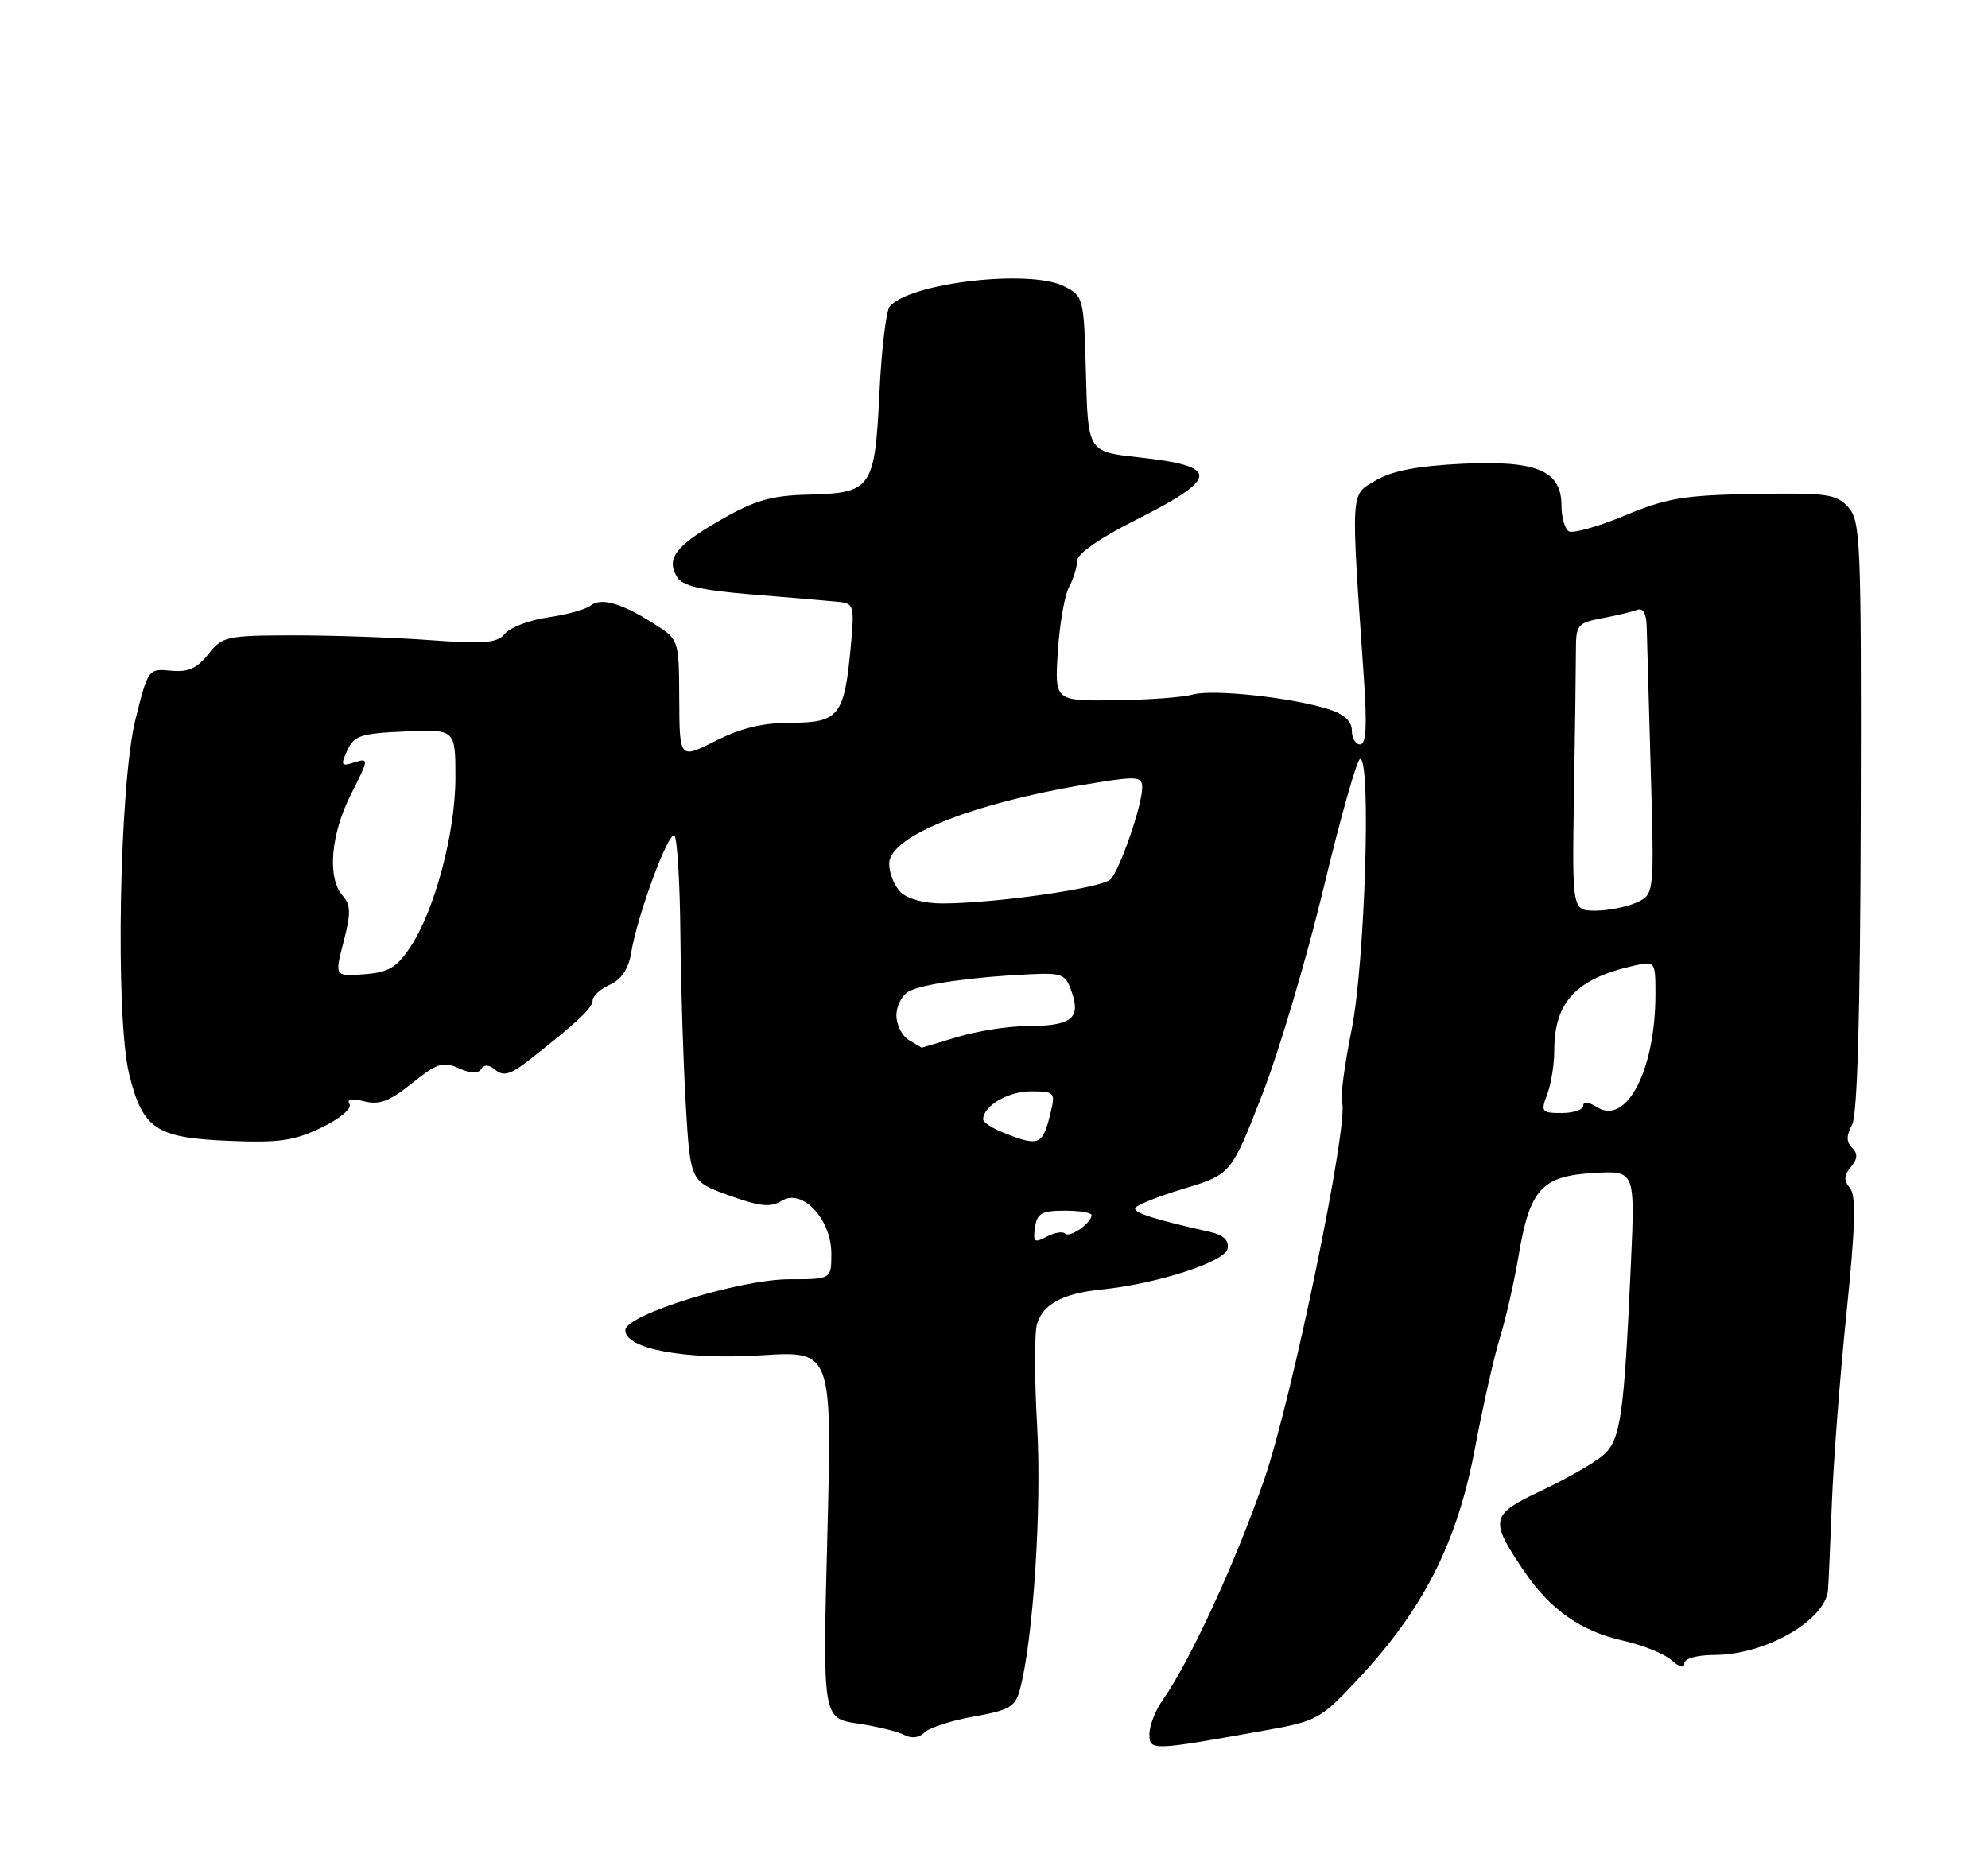 <?xml version="1.0" encoding="UTF-8" standalone="no"?>
<!DOCTYPE svg PUBLIC "-//W3C//DTD SVG 1.1//EN" "http://www.w3.org/Graphics/SVG/1.1/DTD/svg11.dtd" >
<svg xmlns="http://www.w3.org/2000/svg" xmlns:xlink="http://www.w3.org/1999/xlink" version="1.1" viewBox="0 0 275 256">
 <g >
 <path fill="currentColor"
d=" M 175.00 239.42 C 182.25 238.12 182.68 237.88 188.00 232.17 C 196.94 222.57 201.57 213.42 204.01 200.50 C 205.15 194.45 206.73 187.47 207.51 185.00 C 208.28 182.53 209.44 177.45 210.07 173.73 C 211.63 164.51 213.25 162.72 220.45 162.30 C 226.18 161.96 226.18 161.96 225.61 174.73 C 224.64 196.18 224.19 199.27 221.71 201.40 C 220.50 202.44 216.67 204.62 213.22 206.25 C 206.14 209.59 206.00 210.25 210.81 217.36 C 214.43 222.71 218.67 225.69 224.51 227.00 C 227.23 227.61 230.26 228.83 231.23 229.71 C 232.31 230.69 233.00 230.86 233.00 230.15 C 233.00 229.47 234.72 228.99 237.25 228.98 C 244.24 228.94 252.50 224.19 252.87 220.00 C 252.94 219.18 253.18 213.78 253.40 208.00 C 253.62 202.22 254.53 190.36 255.43 181.64 C 256.66 169.63 256.78 165.44 255.91 164.39 C 255.03 163.33 255.06 162.63 256.04 161.46 C 256.97 160.33 257.02 159.62 256.20 158.80 C 255.39 157.99 255.39 157.14 256.20 155.63 C 256.94 154.24 257.33 140.42 257.40 112.89 C 257.49 74.76 257.38 72.08 255.67 70.18 C 254.01 68.35 252.75 68.18 242.67 68.35 C 232.97 68.51 230.61 68.90 224.76 71.33 C 221.05 72.87 217.56 73.85 217.01 73.51 C 216.45 73.16 216.00 71.57 216.00 69.96 C 216.00 65.11 212.59 63.68 202.24 64.17 C 196.07 64.47 192.56 65.15 190.31 66.47 C 186.77 68.57 186.84 67.33 188.66 93.75 C 189.12 100.41 188.98 103.00 188.15 103.00 C 187.52 103.00 187.00 102.13 187.00 101.08 C 187.00 99.79 185.93 98.81 183.75 98.12 C 178.69 96.51 167.77 95.33 165.00 96.10 C 163.62 96.49 158.76 96.85 154.20 96.90 C 145.89 97.00 145.89 97.00 146.33 90.15 C 146.57 86.38 147.27 82.36 147.88 81.22 C 148.50 80.07 149.00 78.43 149.00 77.58 C 149.00 76.64 152.13 74.45 156.92 72.04 C 168.74 66.10 168.84 64.52 157.47 63.27 C 150.50 62.50 150.50 62.50 150.22 51.76 C 149.94 41.20 149.89 40.99 147.22 39.62 C 142.52 37.19 125.80 39.13 123.07 42.41 C 122.58 43.01 121.93 48.41 121.65 54.40 C 121.01 67.61 120.58 68.22 111.82 68.44 C 106.66 68.57 104.43 69.22 99.66 71.95 C 93.43 75.52 92.08 77.31 93.69 79.89 C 94.45 81.08 97.14 81.70 104.10 82.26 C 109.27 82.68 114.57 83.13 115.87 83.26 C 118.16 83.49 118.22 83.72 117.66 89.74 C 116.79 99.02 116.01 100.00 109.43 100.00 C 105.54 100.00 102.48 100.74 98.97 102.52 C 94.00 105.03 94.00 105.03 93.96 96.77 C 93.92 88.50 93.92 88.50 90.52 86.34 C 85.98 83.45 83.16 82.63 81.70 83.79 C 81.04 84.32 78.40 85.05 75.83 85.42 C 73.26 85.79 70.58 86.81 69.86 87.67 C 68.77 88.99 67.06 89.13 59.30 88.56 C 54.22 88.19 45.73 87.90 40.45 87.91 C 31.32 87.93 30.74 88.07 28.81 90.52 C 27.26 92.49 26.03 93.03 23.64 92.80 C 20.53 92.50 20.48 92.57 18.75 99.50 C 16.50 108.50 15.92 140.81 17.88 148.67 C 19.75 156.21 21.57 157.43 31.58 157.85 C 38.61 158.15 40.67 157.85 44.48 156.01 C 47.05 154.77 48.72 153.36 48.35 152.76 C 47.92 152.07 48.61 151.94 50.38 152.38 C 52.49 152.91 53.89 152.38 57.02 149.86 C 60.49 147.08 61.30 146.82 63.46 147.80 C 65.10 148.55 66.14 148.59 66.55 147.91 C 66.96 147.25 67.66 147.30 68.57 148.06 C 69.66 148.96 70.67 148.65 73.23 146.65 C 79.89 141.42 81.97 139.47 81.98 138.41 C 81.99 137.81 83.07 136.83 84.38 136.24 C 85.97 135.51 86.95 134.04 87.31 131.83 C 88.16 126.62 92.52 114.85 93.30 115.63 C 93.68 116.02 94.06 122.22 94.12 129.42 C 94.19 136.61 94.53 147.22 94.87 152.99 C 95.50 163.48 95.50 163.48 100.87 165.41 C 105.17 166.95 106.61 167.10 108.14 166.14 C 110.97 164.38 115.00 168.67 115.00 173.45 C 115.00 177.00 115.00 177.00 109.20 177.00 C 102.34 177.00 86.50 181.92 86.50 184.05 C 86.50 186.65 94.80 188.18 105.30 187.52 C 115.10 186.90 115.10 186.90 114.45 212.32 C 113.79 237.74 113.79 237.74 118.65 238.47 C 121.32 238.87 124.22 239.58 125.10 240.05 C 126.09 240.58 127.15 240.45 127.89 239.70 C 128.55 239.04 131.62 238.05 134.72 237.50 C 139.66 236.62 140.45 236.16 141.09 233.76 C 142.93 226.85 144.11 208.74 143.47 197.39 C 143.09 190.73 143.08 184.32 143.46 183.14 C 144.32 180.41 147.06 178.96 152.33 178.42 C 160.02 177.65 169.45 174.60 169.81 172.77 C 170.03 171.60 169.26 170.87 167.32 170.44 C 159.80 168.74 157.00 167.86 157.01 167.21 C 157.01 166.82 160.00 165.60 163.65 164.50 C 170.29 162.50 170.29 162.50 174.58 151.50 C 176.94 145.45 180.78 132.51 183.12 122.75 C 185.46 112.99 187.73 105.00 188.15 105.00 C 189.70 105.00 188.81 133.25 186.98 142.42 C 185.99 147.32 185.39 151.86 185.64 152.50 C 186.65 155.13 178.74 193.53 174.89 204.68 C 171.01 215.95 164.60 229.88 160.88 235.15 C 159.84 236.61 159.00 238.76 159.00 239.92 C 159.00 242.26 159.24 242.25 175.00 239.42 Z  M 143.17 169.84 C 143.45 167.88 144.09 167.51 147.25 167.51 C 149.31 167.50 151.00 167.78 151.00 168.13 C 151.00 169.21 147.98 171.32 147.34 170.68 C 147.01 170.34 145.86 170.54 144.79 171.11 C 143.09 172.02 142.88 171.86 143.17 169.84 Z  M 138.75 156.70 C 137.24 156.10 136.00 155.28 136.00 154.88 C 136.00 153.03 139.46 151.00 142.59 151.00 C 145.84 151.00 146.00 151.15 145.38 153.75 C 144.24 158.52 143.82 158.71 138.75 156.70 Z  M 214.02 151.43 C 214.56 150.02 215.00 147.30 215.00 145.39 C 215.00 138.58 218.07 135.35 226.25 133.56 C 228.94 132.98 229.00 133.07 229.00 137.54 C 229.00 148.00 225.02 155.74 220.94 153.20 C 219.77 152.47 219.00 152.38 219.00 152.99 C 219.00 153.55 217.66 154.00 216.02 154.00 C 213.24 154.00 213.11 153.83 214.02 151.43 Z  M 125.75 143.92 C 124.79 143.36 124.00 141.81 124.00 140.49 C 124.00 139.16 124.79 137.66 125.75 137.15 C 127.65 136.15 134.65 135.16 142.43 134.80 C 147.03 134.59 147.42 134.76 148.30 137.40 C 149.50 140.99 148.13 141.96 141.91 141.98 C 139.38 141.99 135.11 142.67 132.41 143.49 C 129.71 144.31 127.50 144.97 127.50 144.96 C 127.50 144.95 126.71 144.48 125.75 143.92 Z  M 47.53 130.30 C 48.56 126.32 48.53 125.23 47.39 123.92 C 45.24 121.47 45.74 115.44 48.56 109.88 C 51.03 105.02 51.04 104.85 49.05 105.48 C 47.19 106.08 47.08 105.91 48.04 103.82 C 48.99 101.77 49.91 101.47 56.06 101.21 C 63.00 100.91 63.00 100.91 63.00 107.60 C 63.00 115.24 60.11 126.05 56.72 131.10 C 54.84 133.90 53.72 134.55 50.36 134.80 C 46.28 135.10 46.28 135.10 47.53 130.30 Z  M 217.73 109.75 C 217.88 100.81 218.00 91.86 218.00 89.86 C 218.00 86.48 218.25 86.18 221.57 85.55 C 223.54 85.18 225.72 84.66 226.43 84.39 C 227.28 84.06 227.74 84.84 227.79 86.70 C 227.83 88.24 228.08 97.21 228.35 106.63 C 228.84 123.75 228.84 123.75 226.37 124.88 C 225.02 125.49 222.46 126.00 220.69 126.00 C 217.47 126.00 217.47 126.00 217.73 109.75 Z  M 124.57 123.43 C 123.71 122.56 123.00 120.80 123.00 119.50 C 123.00 115.57 135.23 110.84 152.25 108.20 C 157.31 107.41 158.00 107.50 158.00 108.97 C 158.00 111.41 154.93 120.30 153.62 121.67 C 152.46 122.88 137.65 124.99 130.32 125.00 C 127.85 125.00 125.50 124.36 124.57 123.43 Z "/>
</g>
</svg>